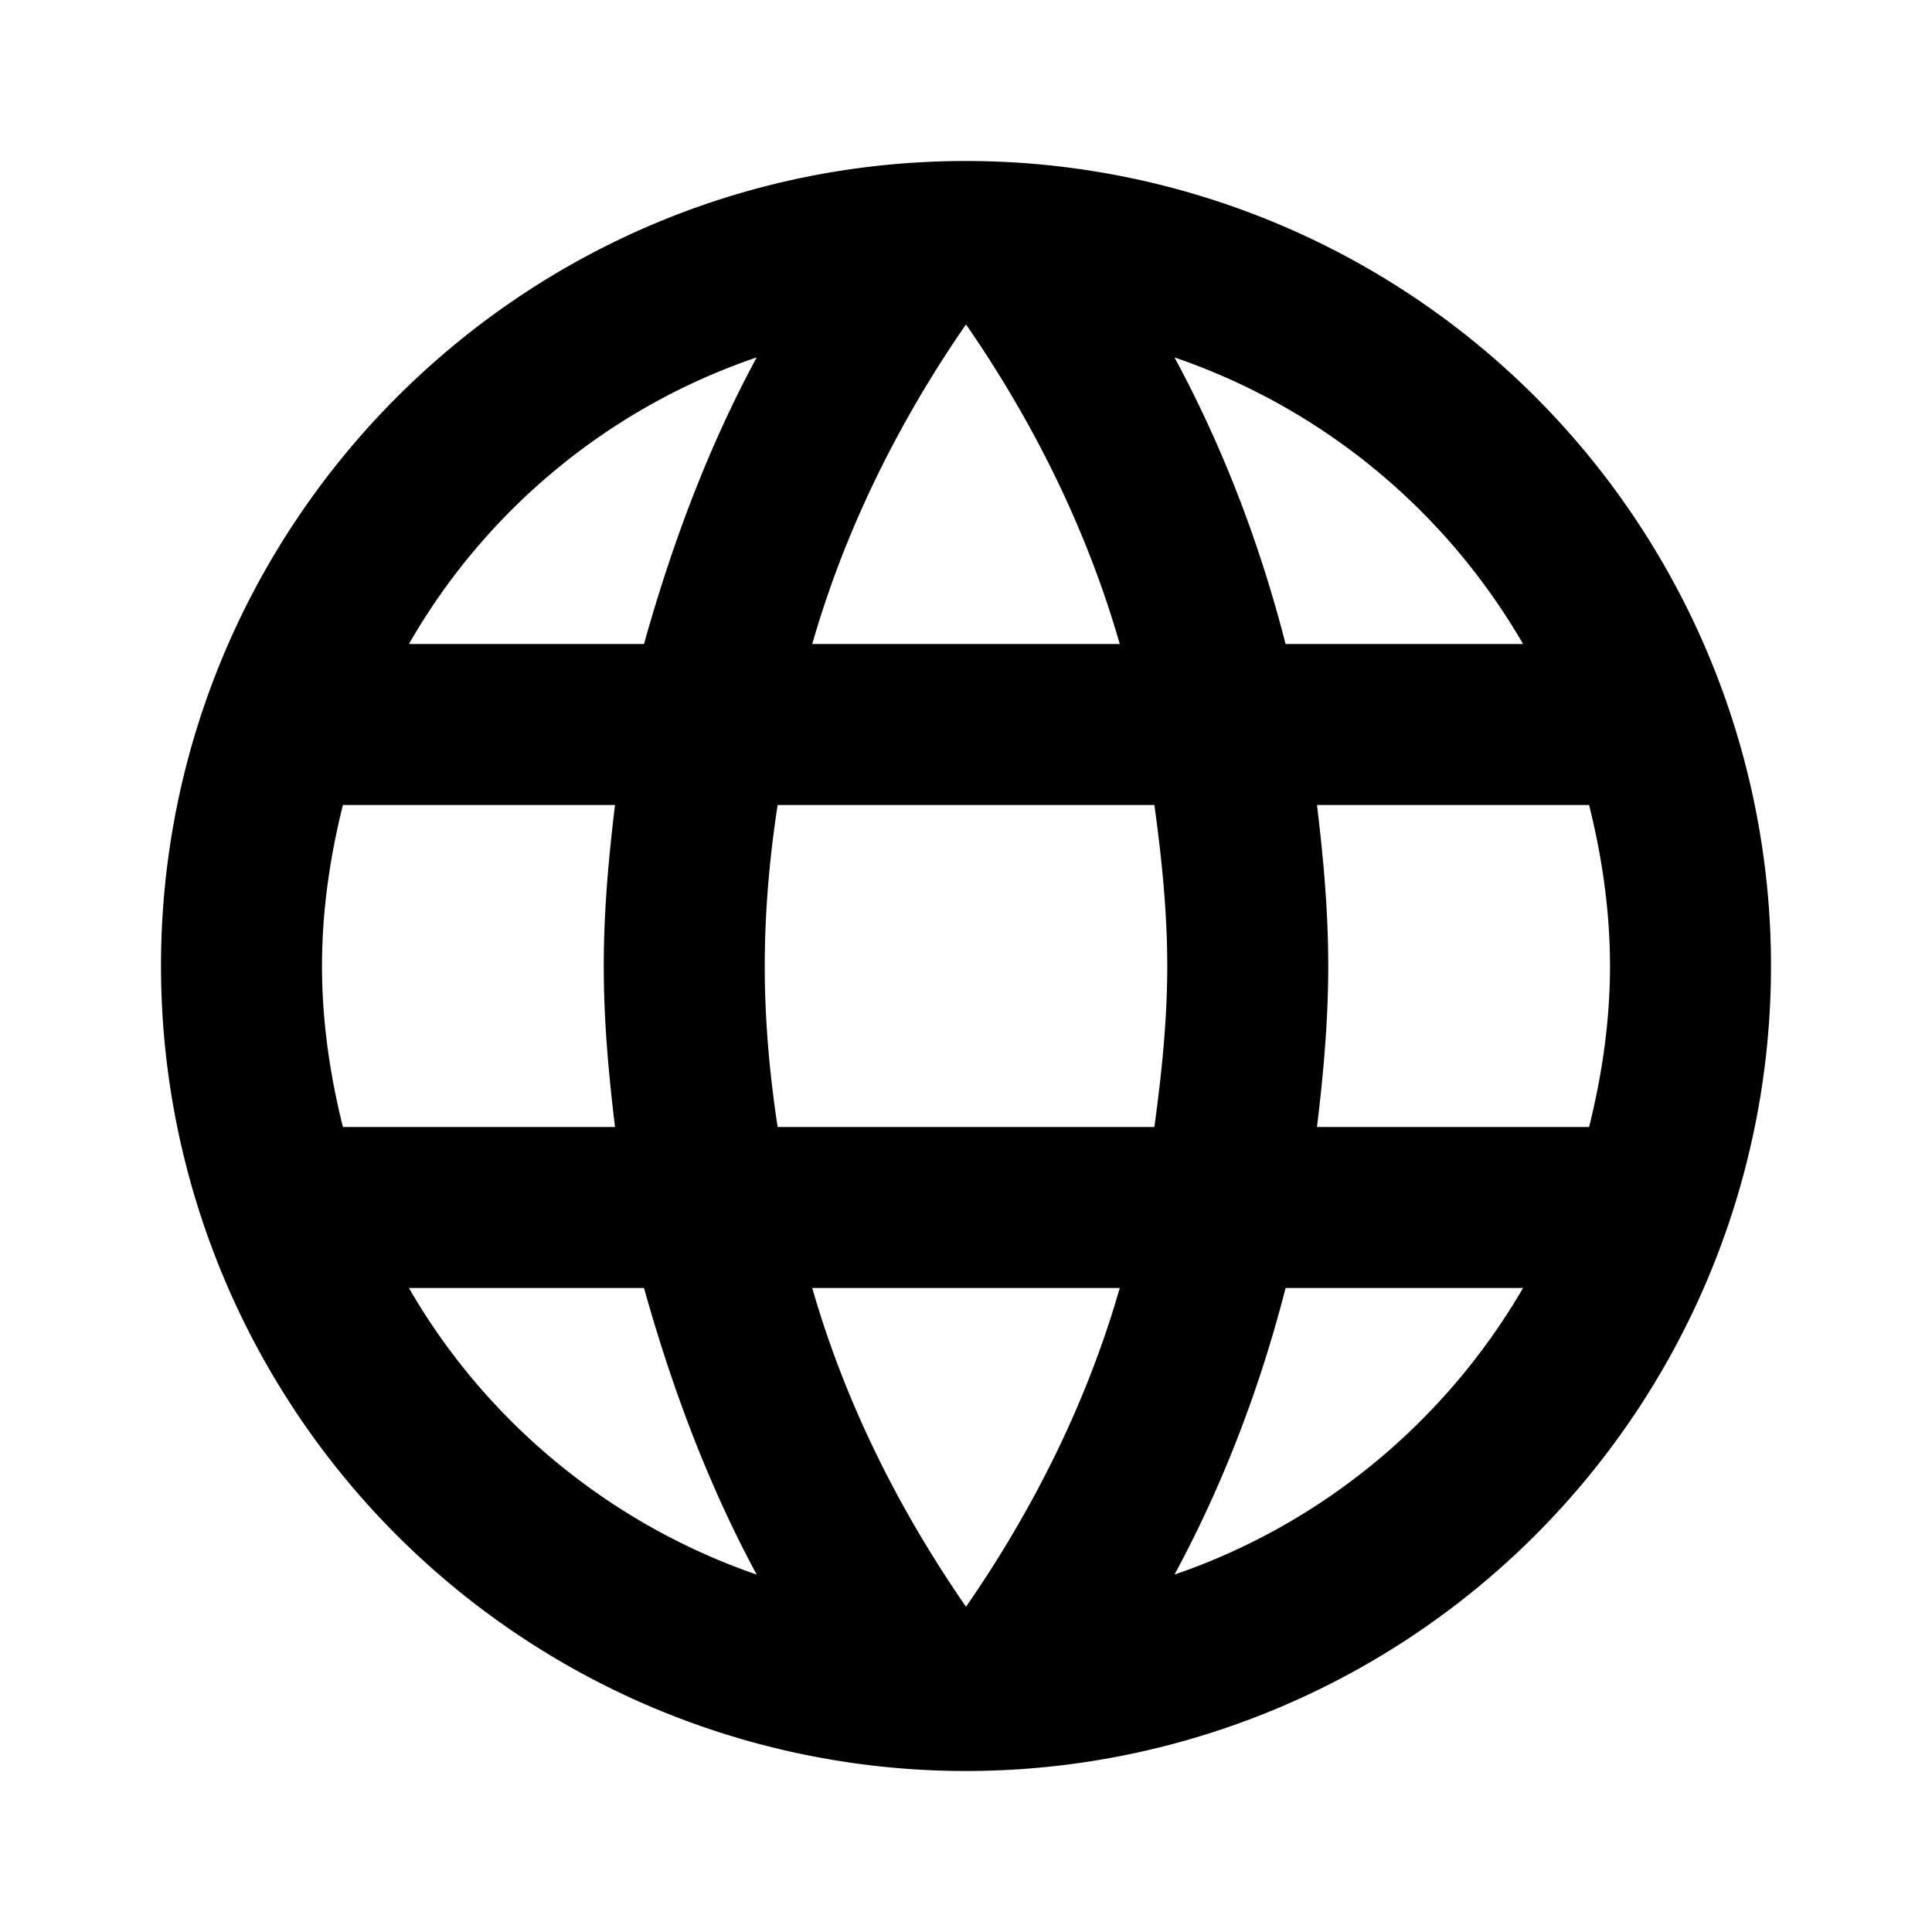 <svg viewBox="0 0 24 24" xmlns="http://www.w3.org/2000/svg"><path d="m16.36 14c.08-.66.14-1.32.14-2s-.06-1.34-.14-2h3.38c.16.64.26 1.31.26 2s-.1 1.36-.26 2m-5.15 5.56c.6-1.11 1.06-2.31 1.38-3.56h2.95c-.96 1.65-2.49 2.93-4.33 3.56m-.25-5.56h-4.68c-.1-.66-.16-1.32-.16-2s.06-1.35.16-2h4.68c.09.65.16 1.32.16 2s-.07 1.34-.16 2m-2.34 5.96c-.83-1.2-1.5-2.53-1.91-3.96h3.82c-.41 1.43-1.08 2.76-1.91 3.96m-4-11.96h-2.92c.95-1.66 2.49-2.94 4.32-3.56-.6 1.11-1.05 2.31-1.4 3.56m-2.92 8h2.92c.35 1.25.8 2.45 1.4 3.56-1.83-.63-3.37-1.91-4.32-3.56m-.82-2c-.16-.64-.26-1.31-.26-2s.1-1.36.26-2h3.38c-.08.66-.14 1.32-.14 2s.06 1.34.14 2m4.36-9.97c.83 1.2 1.5 2.54 1.91 3.97h-3.82c.41-1.43 1.08-2.77 1.91-3.97m6.92 3.97h-2.95c-.32-1.25-.78-2.45-1.38-3.56 1.84.63 3.37 1.9 4.33 3.56m-6.92-6c-5.53 0-10 4.5-10 10a10 10 0 0 0 10 10 10 10 0 0 0 10-10 10 10 0 0 0 -10-10z"/></svg>